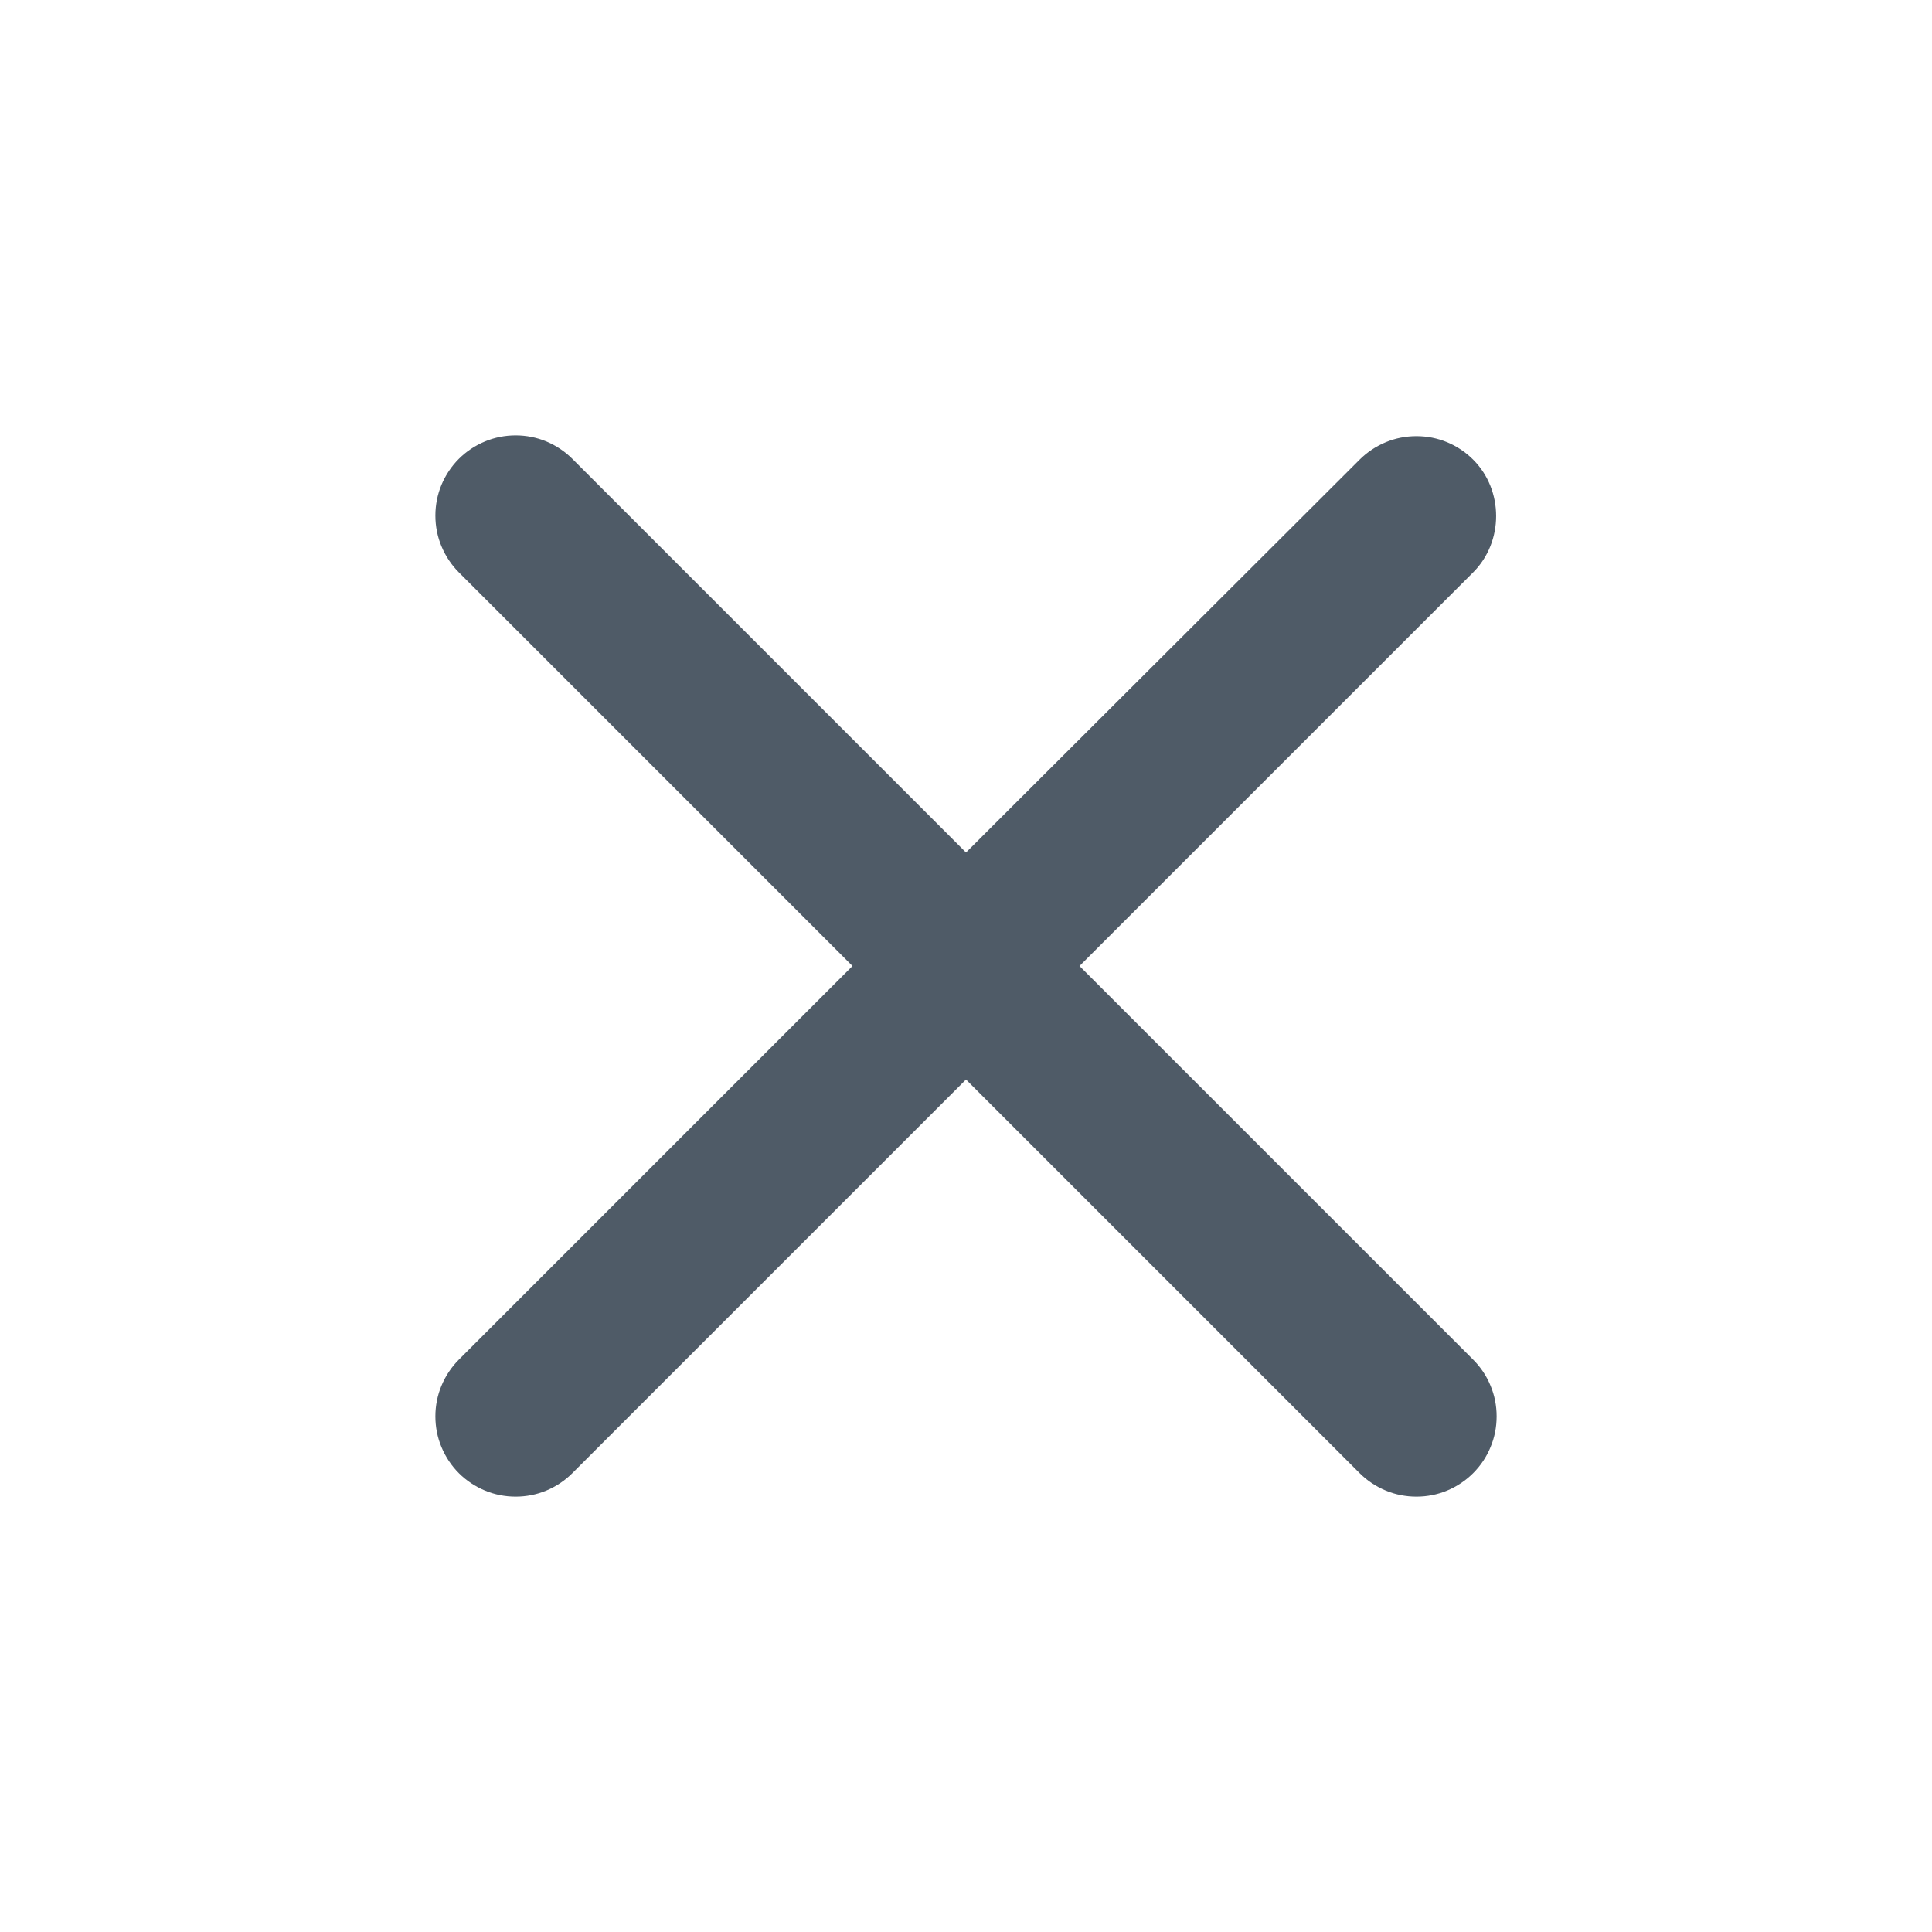 <svg width="20" height="20" viewBox="0 0 20 20" fill="none" xmlns="http://www.w3.org/2000/svg">
<path d="M15.25 4.758C15.173 4.681 15.082 4.62 14.981 4.578C14.88 4.536 14.772 4.515 14.663 4.515C14.553 4.515 14.445 4.536 14.345 4.578C14.244 4.62 14.152 4.681 14.075 4.758L10 8.825L5.925 4.75C5.848 4.673 5.756 4.612 5.656 4.57C5.555 4.528 5.447 4.507 5.338 4.507C5.229 4.507 5.121 4.528 5.02 4.57C4.919 4.612 4.827 4.673 4.75 4.75C4.673 4.827 4.612 4.919 4.57 5.019C4.528 5.12 4.507 5.228 4.507 5.337C4.507 5.447 4.528 5.555 4.57 5.655C4.612 5.756 4.673 5.848 4.75 5.925L8.825 10L4.75 14.075C4.673 14.152 4.612 14.244 4.57 14.345C4.528 14.445 4.507 14.553 4.507 14.662C4.507 14.772 4.528 14.88 4.57 14.98C4.612 15.081 4.673 15.173 4.75 15.25C4.827 15.327 4.919 15.388 5.02 15.43C5.121 15.472 5.229 15.493 5.338 15.493C5.447 15.493 5.555 15.472 5.656 15.43C5.756 15.388 5.848 15.327 5.925 15.25L10 11.175L14.075 15.25C14.152 15.327 14.244 15.388 14.345 15.43C14.445 15.472 14.554 15.493 14.663 15.493C14.772 15.493 14.88 15.472 14.981 15.43C15.081 15.388 15.173 15.327 15.25 15.25C15.327 15.173 15.389 15.081 15.43 14.98C15.472 14.88 15.493 14.772 15.493 14.662C15.493 14.553 15.472 14.445 15.43 14.345C15.389 14.244 15.327 14.152 15.25 14.075L11.175 10L15.25 5.925C15.567 5.608 15.567 5.075 15.25 4.758Z" fill="#4F5B67"/>
</svg>
